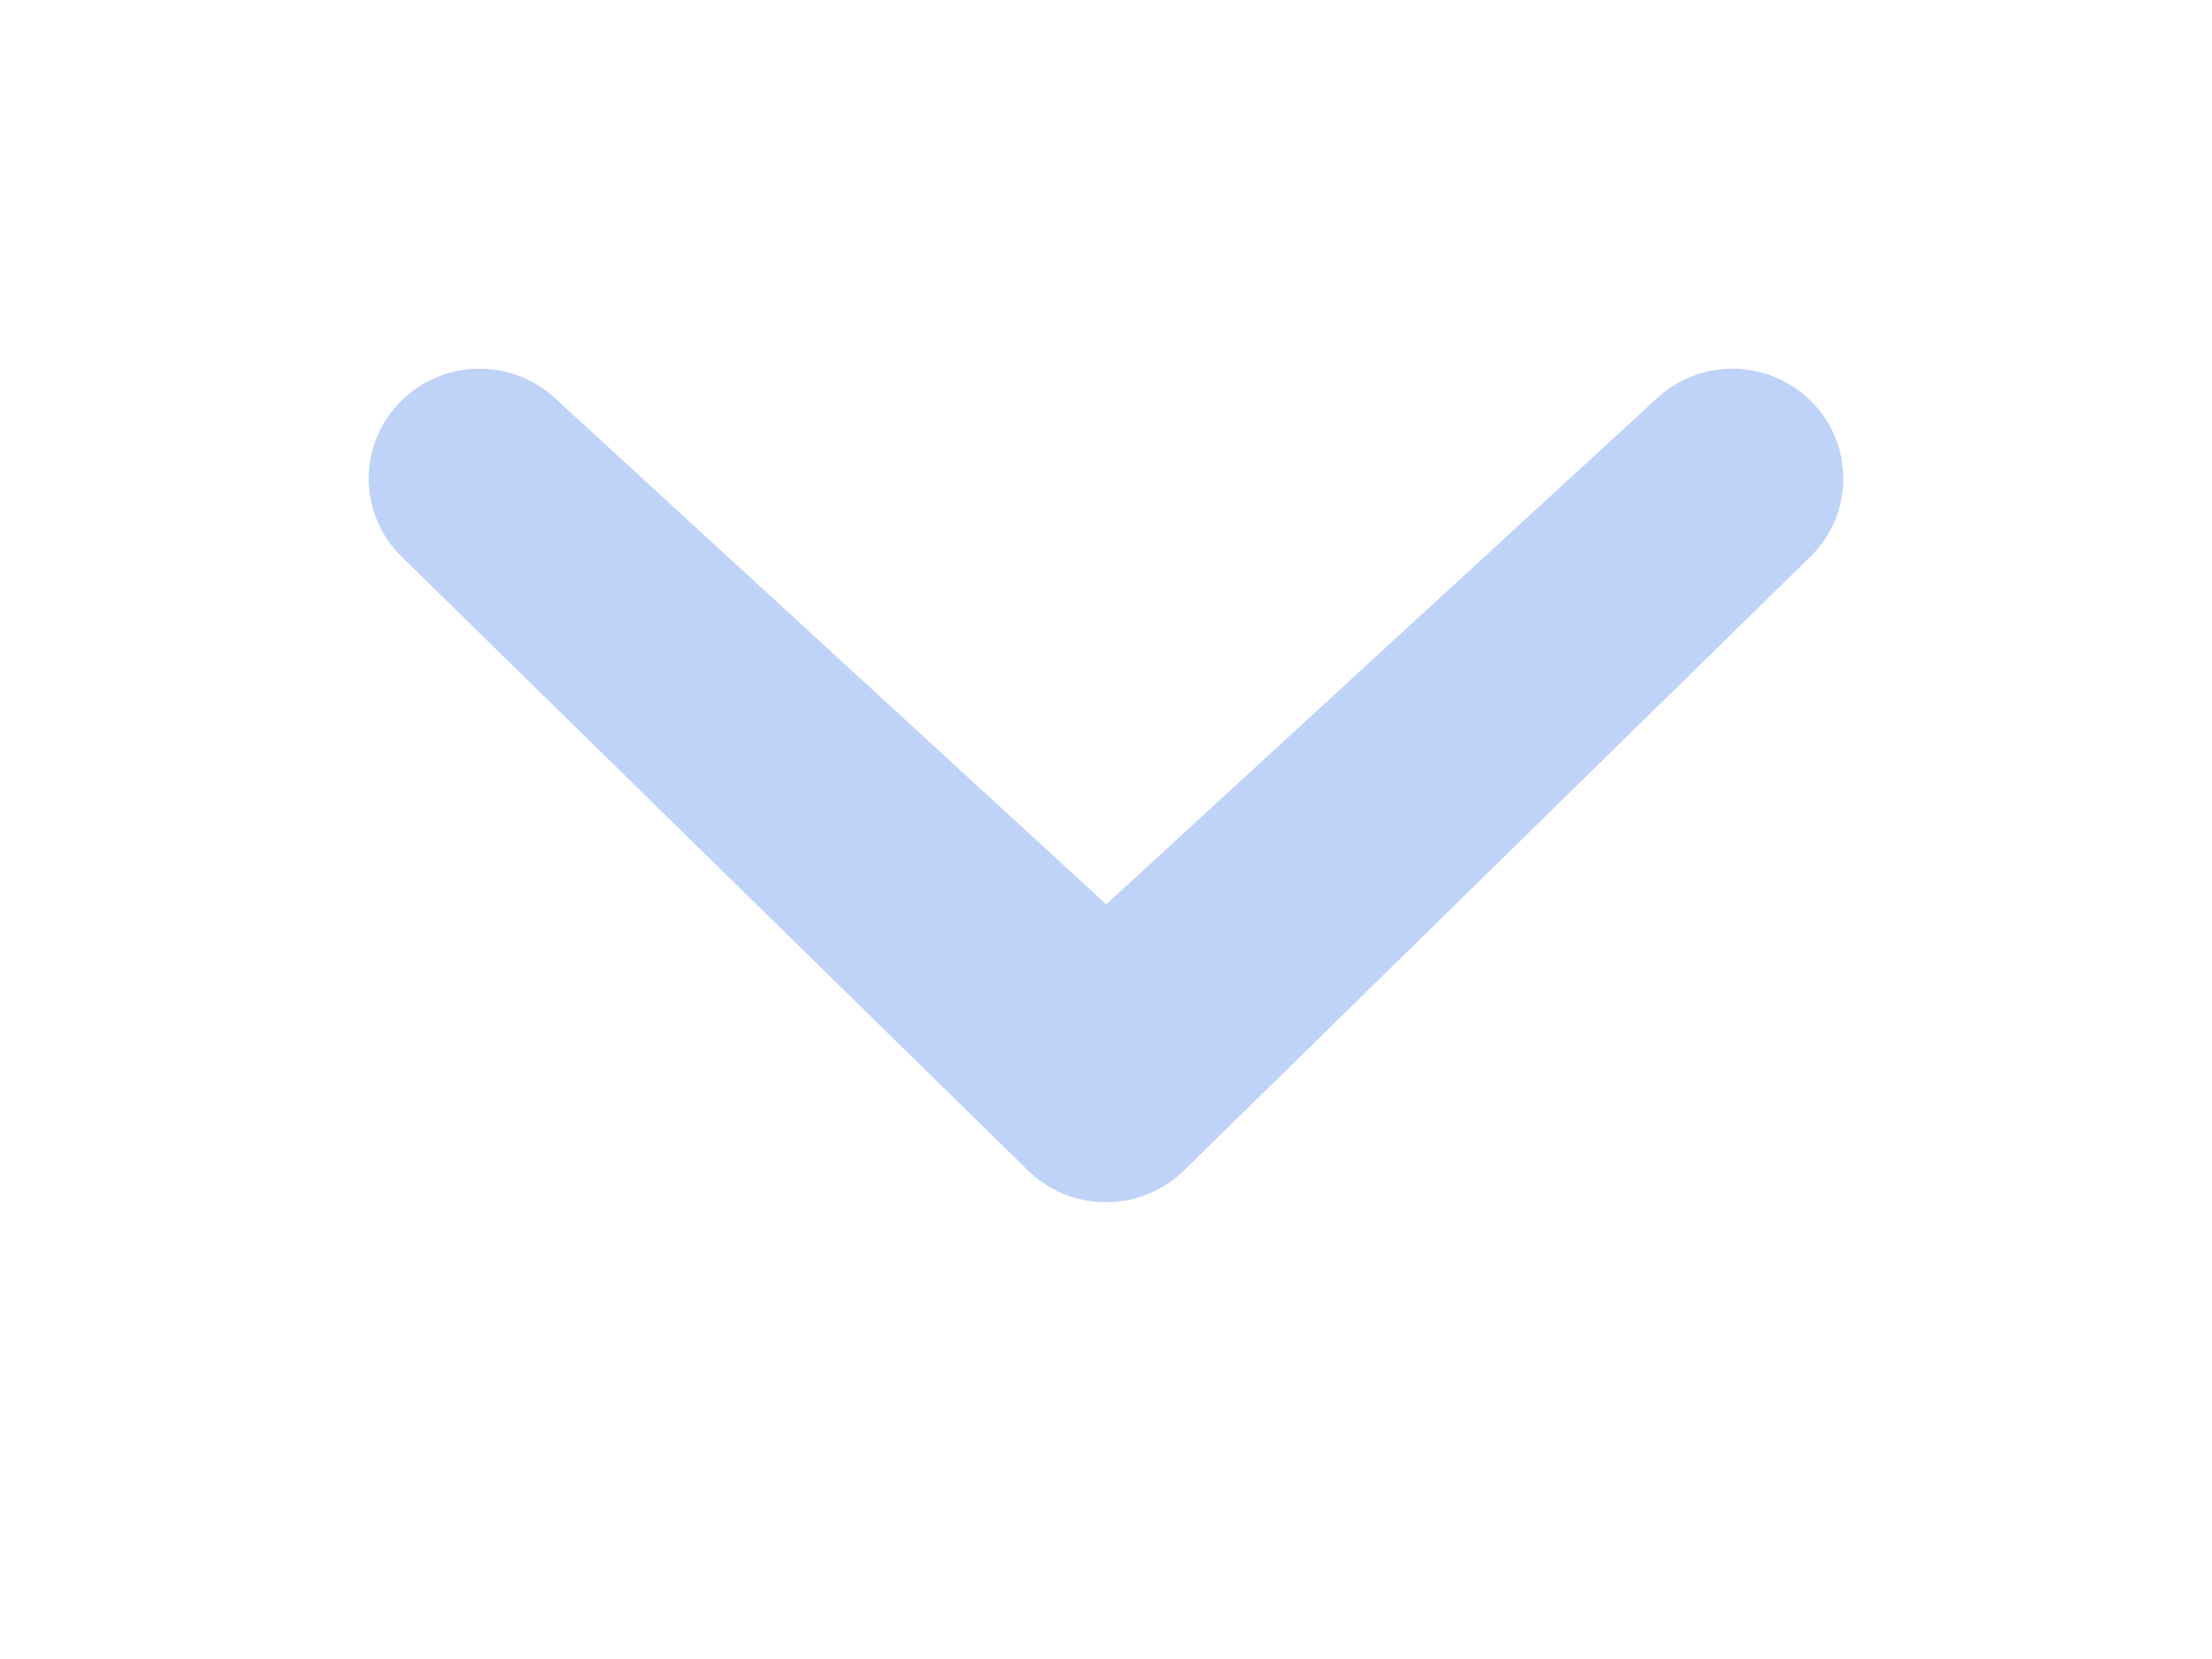 <svg width="24" height="18" viewBox="0 0 24 18" fill="none" xmlns="http://www.w3.org/2000/svg">
<g filter="url(#filter0_d_616_165)">
<path d="M17.947 0.35C18.173 0.126 18.478 0 18.797 0C19.115 0 19.421 0.126 19.647 0.35C19.759 0.46 19.848 0.591 19.908 0.736C19.969 0.88 20 1.036 20 1.192C20 1.349 19.969 1.504 19.908 1.649C19.848 1.794 19.759 1.925 19.647 2.035L12.851 8.695C12.624 8.919 12.319 9.044 12 9.044C11.681 9.044 11.376 8.919 11.149 8.695L4.353 2.035C4.241 1.925 4.152 1.794 4.092 1.649C4.031 1.504 4 1.349 4 1.192C4 1.036 4.031 0.88 4.092 0.736C4.152 0.591 4.241 0.46 4.353 0.35C4.579 0.126 4.885 0 5.203 0C5.522 0 5.827 0.126 6.054 0.35L12.003 5.812L17.947 0.35Z" fill="#BFD2F8"/>
</g>
<defs>
<filter id="filter0_d_616_165" x="0" y="0" width="24" height="17.044" filterUnits="userSpaceOnUse" color-interpolation-filters="sRGB">
<feFlood flood-opacity="0" result="BackgroundImageFix"/>
<feColorMatrix in="SourceAlpha" type="matrix" values="0 0 0 0 0 0 0 0 0 0 0 0 0 0 0 0 0 0 127 0" result="hardAlpha"/>
<feOffset dy="4"/>
<feGaussianBlur stdDeviation="2"/>
<feComposite in2="hardAlpha" operator="out"/>
<feColorMatrix type="matrix" values="0 0 0 0 0 0 0 0 0 0 0 0 0 0 0 0 0 0 0.25 0"/>
<feBlend mode="normal" in2="BackgroundImageFix" result="effect1_dropShadow_616_165"/>
<feBlend mode="normal" in="SourceGraphic" in2="effect1_dropShadow_616_165" result="shape"/>
</filter>
</defs>
</svg>

